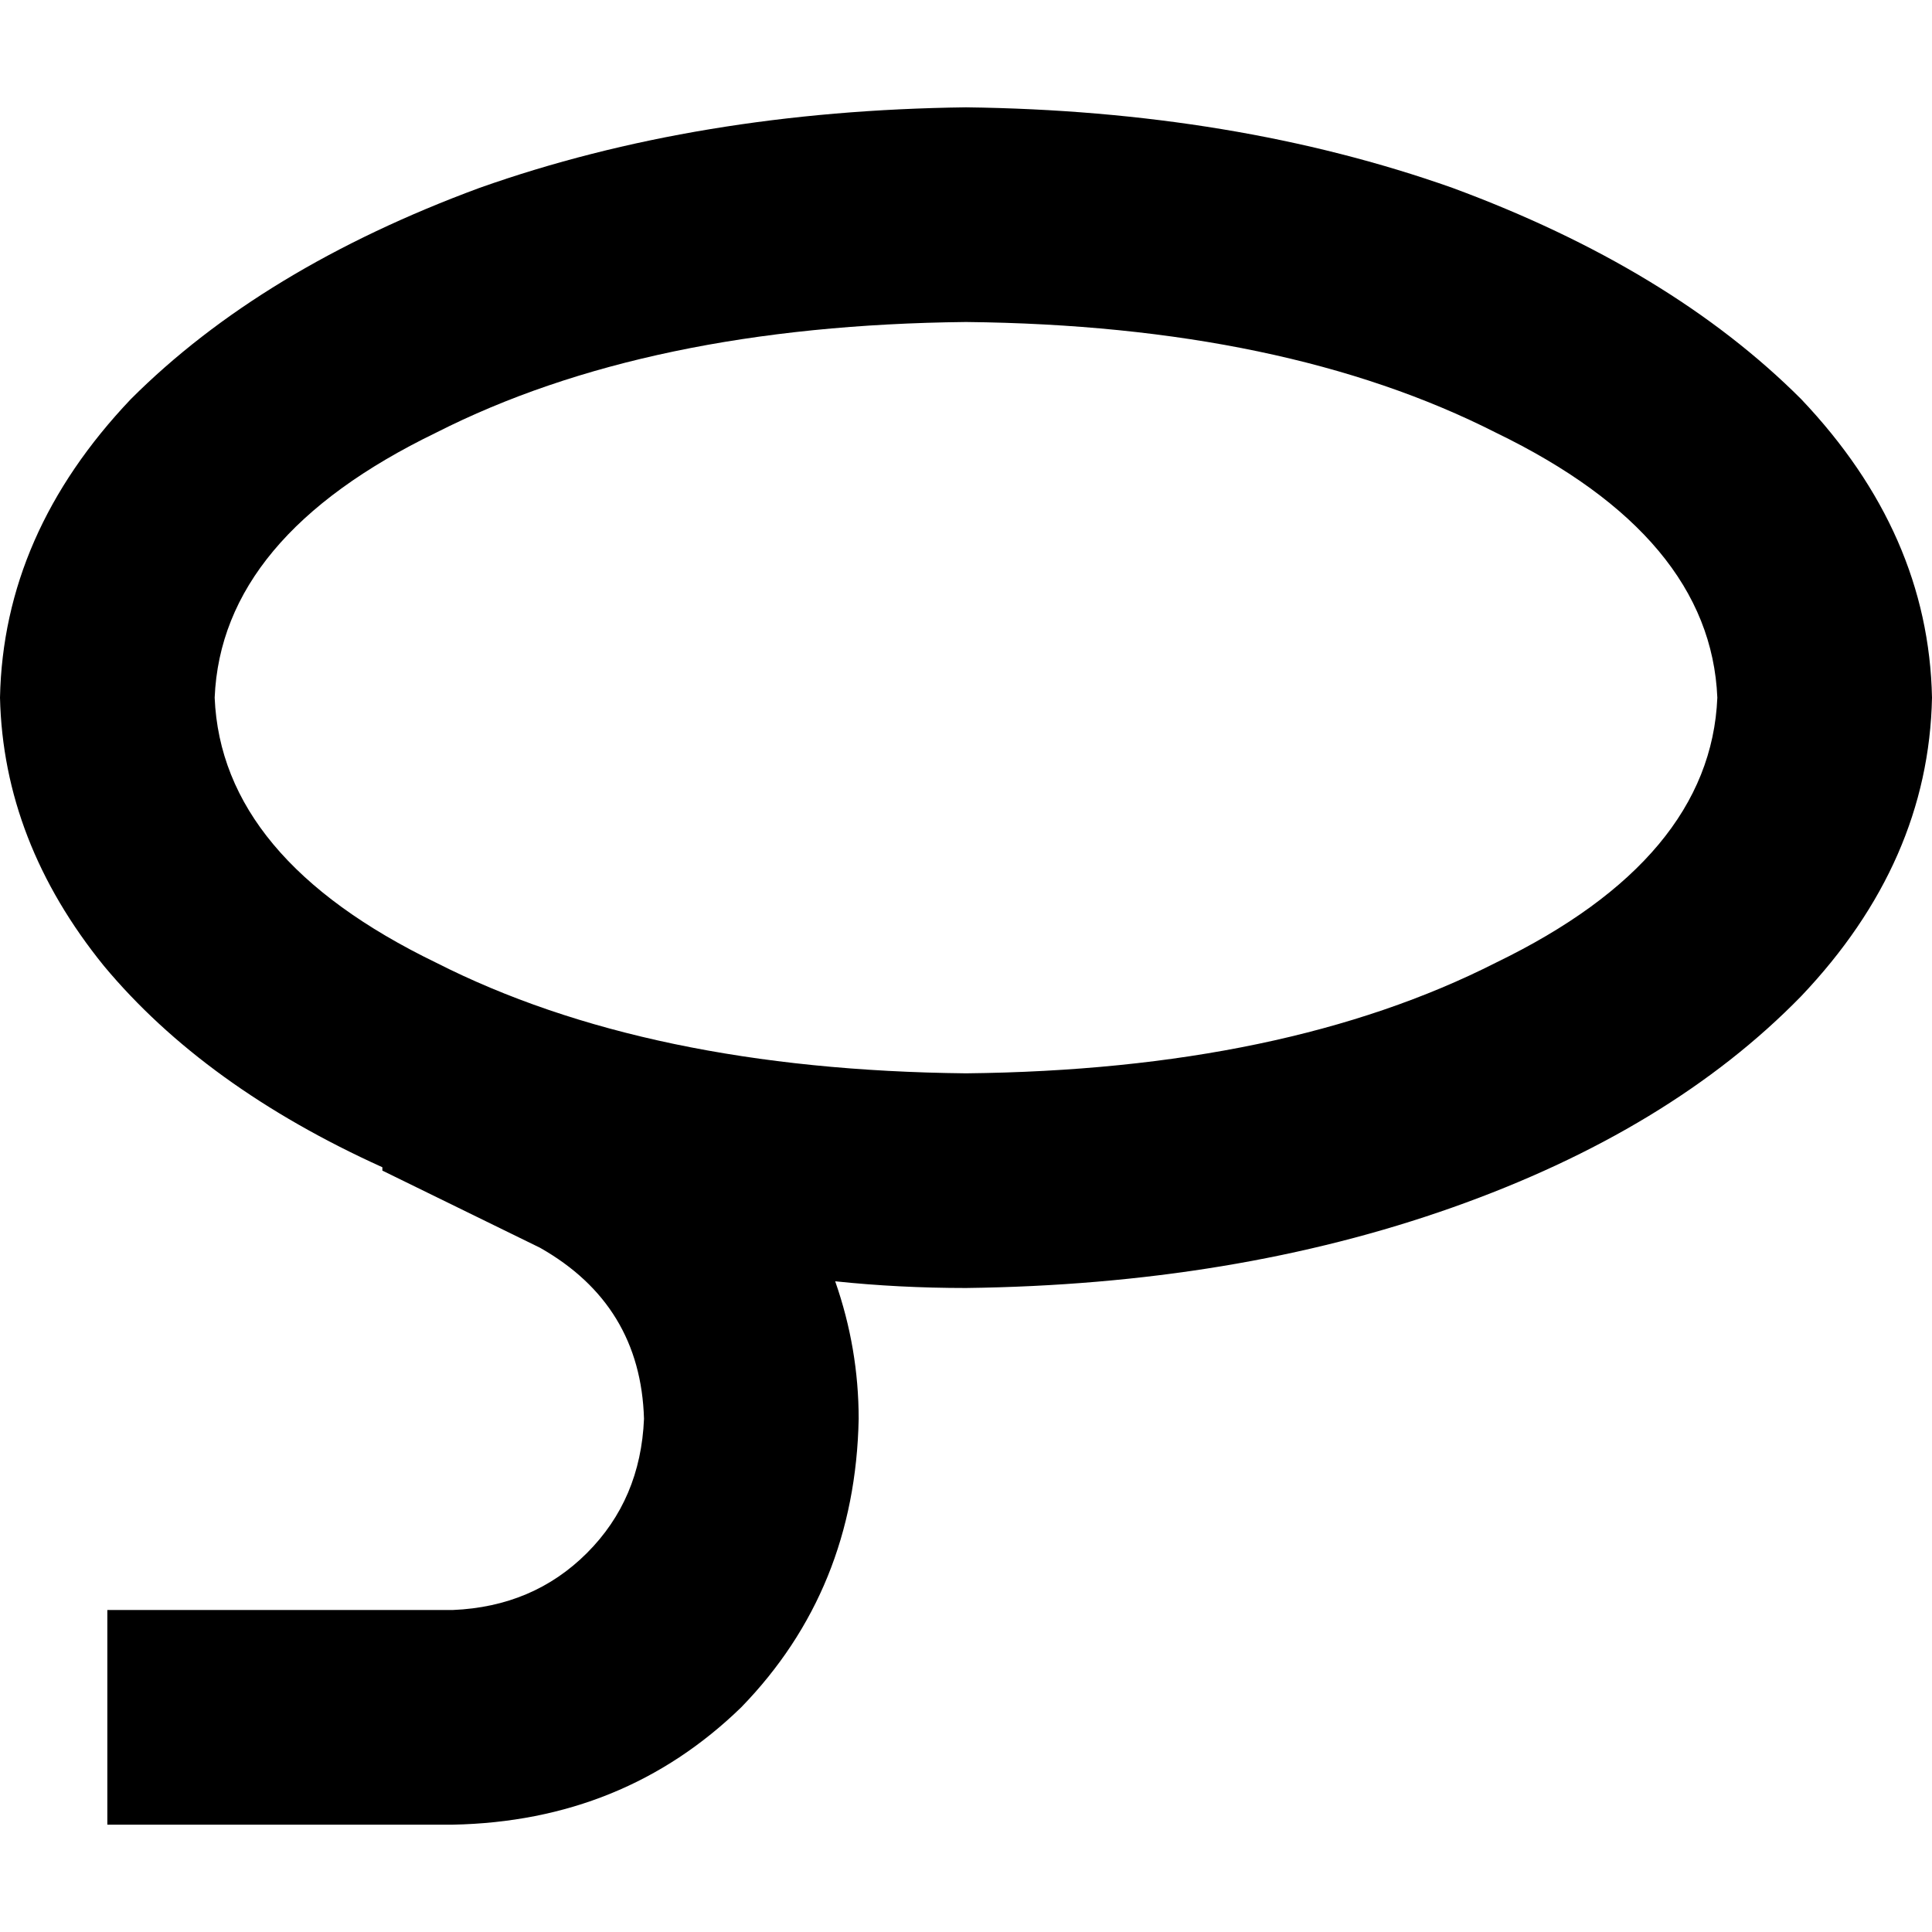 <svg xmlns="http://www.w3.org/2000/svg" viewBox="0 0 512 512">
  <path d="M 512 184.889 Q 511.111 228.444 477.333 264 L 477.333 264 L 477.333 264 Q 442.667 299.556 384.889 320 L 384.889 320 L 384.889 320 Q 327.111 340.444 256 341.333 Q 238.222 341.333 221.333 339.556 Q 227.556 357.333 227.556 376 Q 226.667 421.333 196.444 452.444 Q 165.333 482.667 120 483.556 L 56.889 483.556 L 28.444 483.556 L 28.444 426.667 L 28.444 426.667 L 56.889 426.667 L 120 426.667 Q 141.333 425.778 155.556 411.556 Q 169.778 397.333 170.667 376 Q 169.778 345.778 143.111 330.667 L 101.333 310.222 L 101.333 310.222 L 101.333 309.333 L 101.333 309.333 Q 54.222 288 27.556 256 Q 0.889 223.111 0 184.889 Q 0.889 141.333 34.667 105.778 Q 69.333 71.111 127.111 49.778 Q 184.889 29.333 256 28.444 Q 327.111 29.333 384.889 49.778 Q 442.667 71.111 477.333 105.778 Q 511.111 141.333 512 184.889 L 512 184.889 Z M 256 284.444 Q 340.444 283.556 396.444 255.111 L 396.444 255.111 L 396.444 255.111 Q 453.333 227.556 455.111 184.889 Q 453.333 142.222 396.444 114.667 Q 340.444 86.222 256 85.333 Q 171.556 86.222 115.556 114.667 Q 58.667 142.222 56.889 184.889 Q 58.667 227.556 115.556 255.111 Q 171.556 283.556 256 284.444 L 256 284.444 Z" />
</svg>